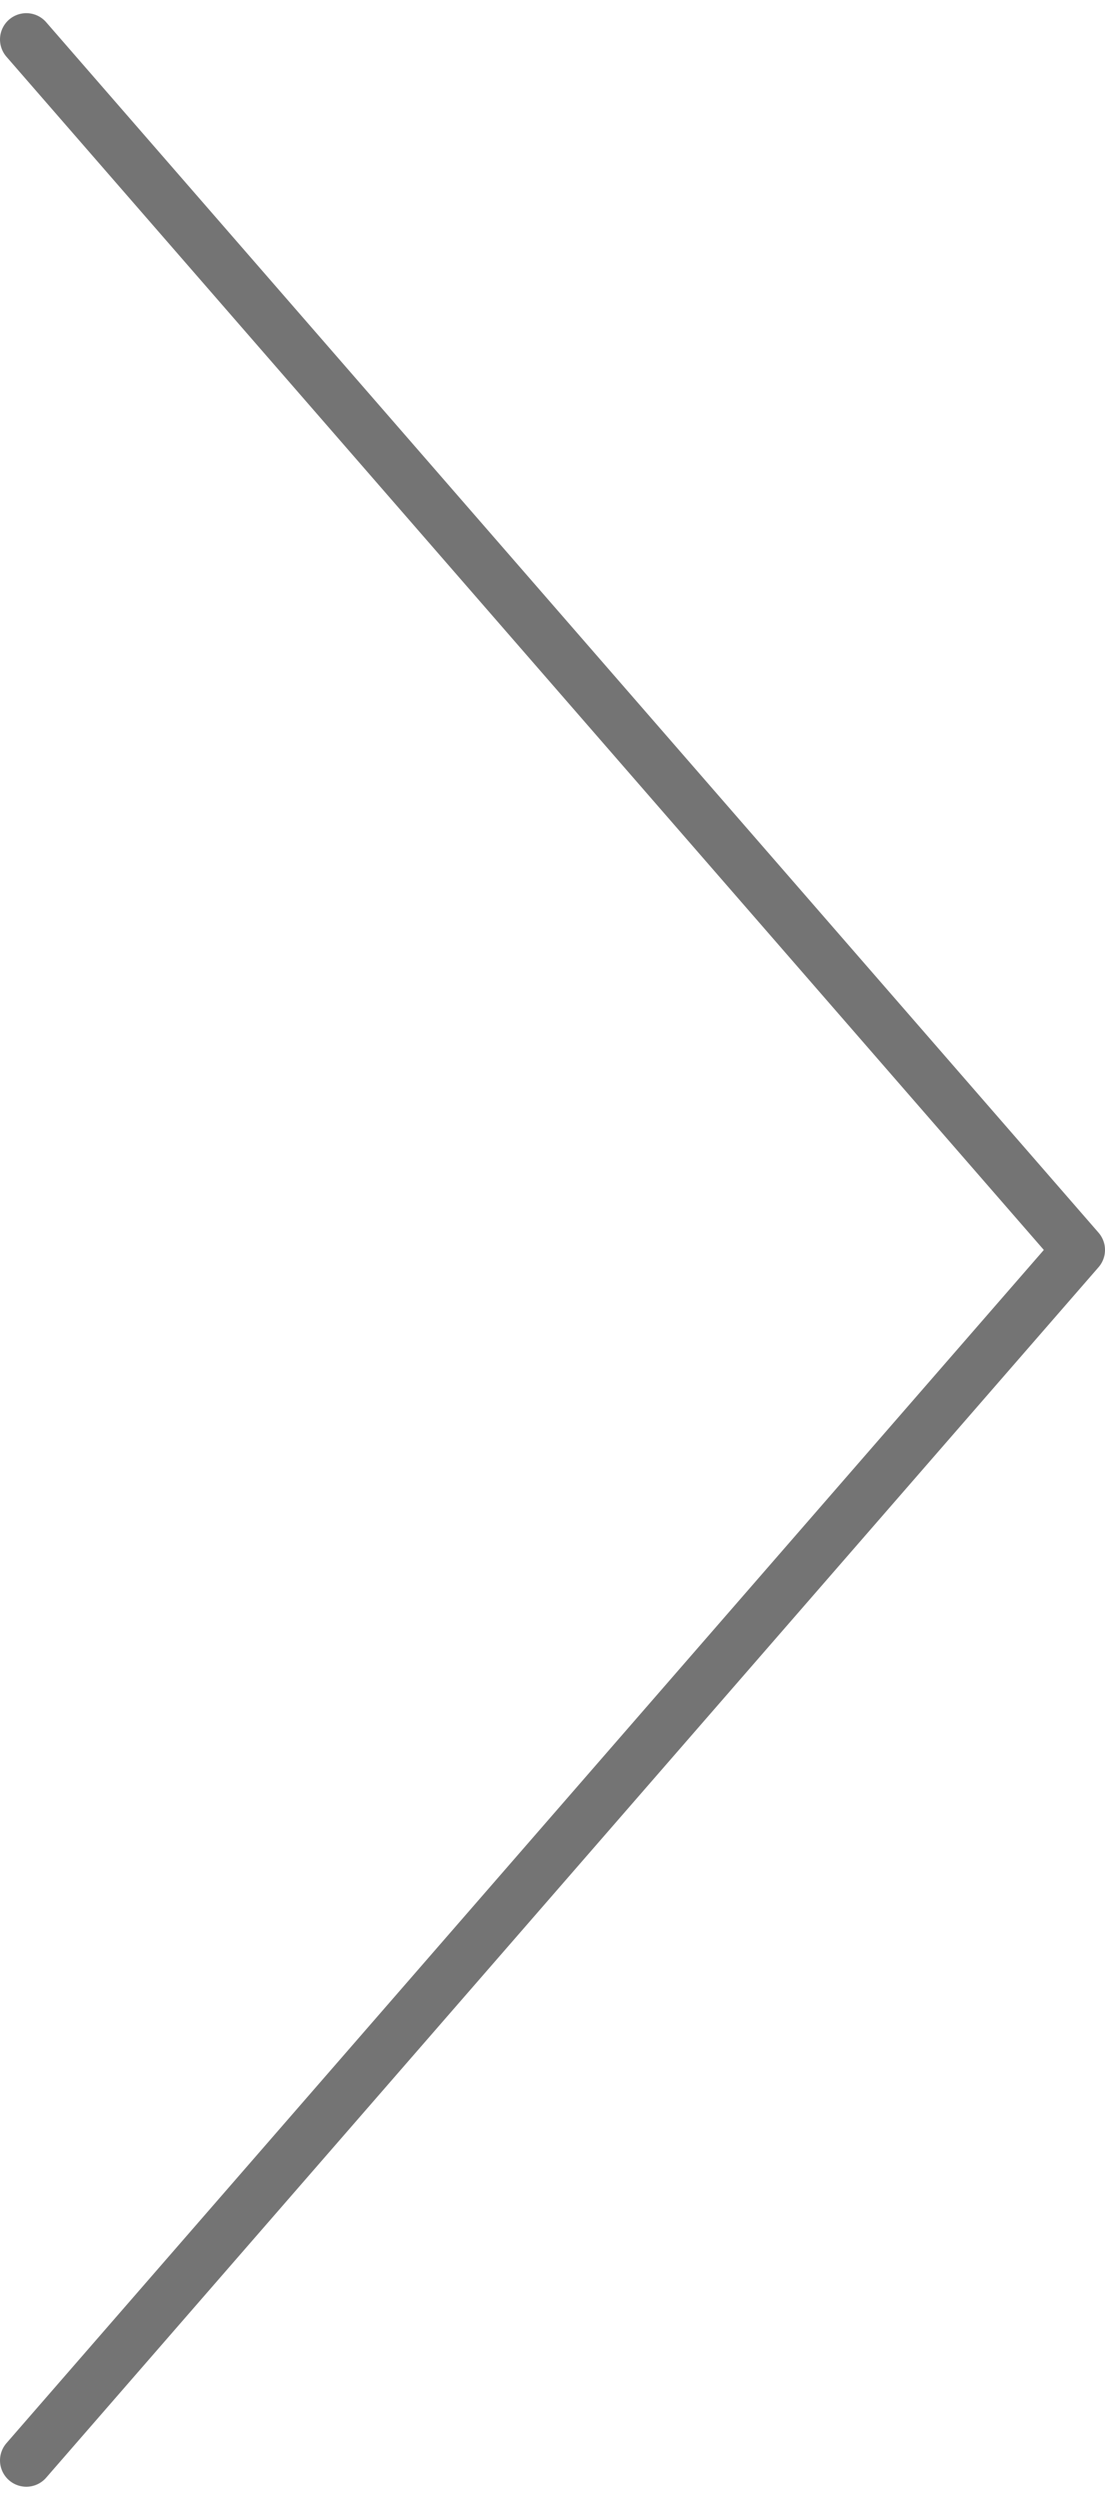 <svg width="42" height="95" viewBox="0 0 42 95" fill="none" xmlns="http://www.w3.org/2000/svg">
<path d="M1 1.5L41 47.5L1 93.5" stroke="#747474" stroke-width="2" stroke-linecap="round" stroke-linejoin="round"/>
</svg>
